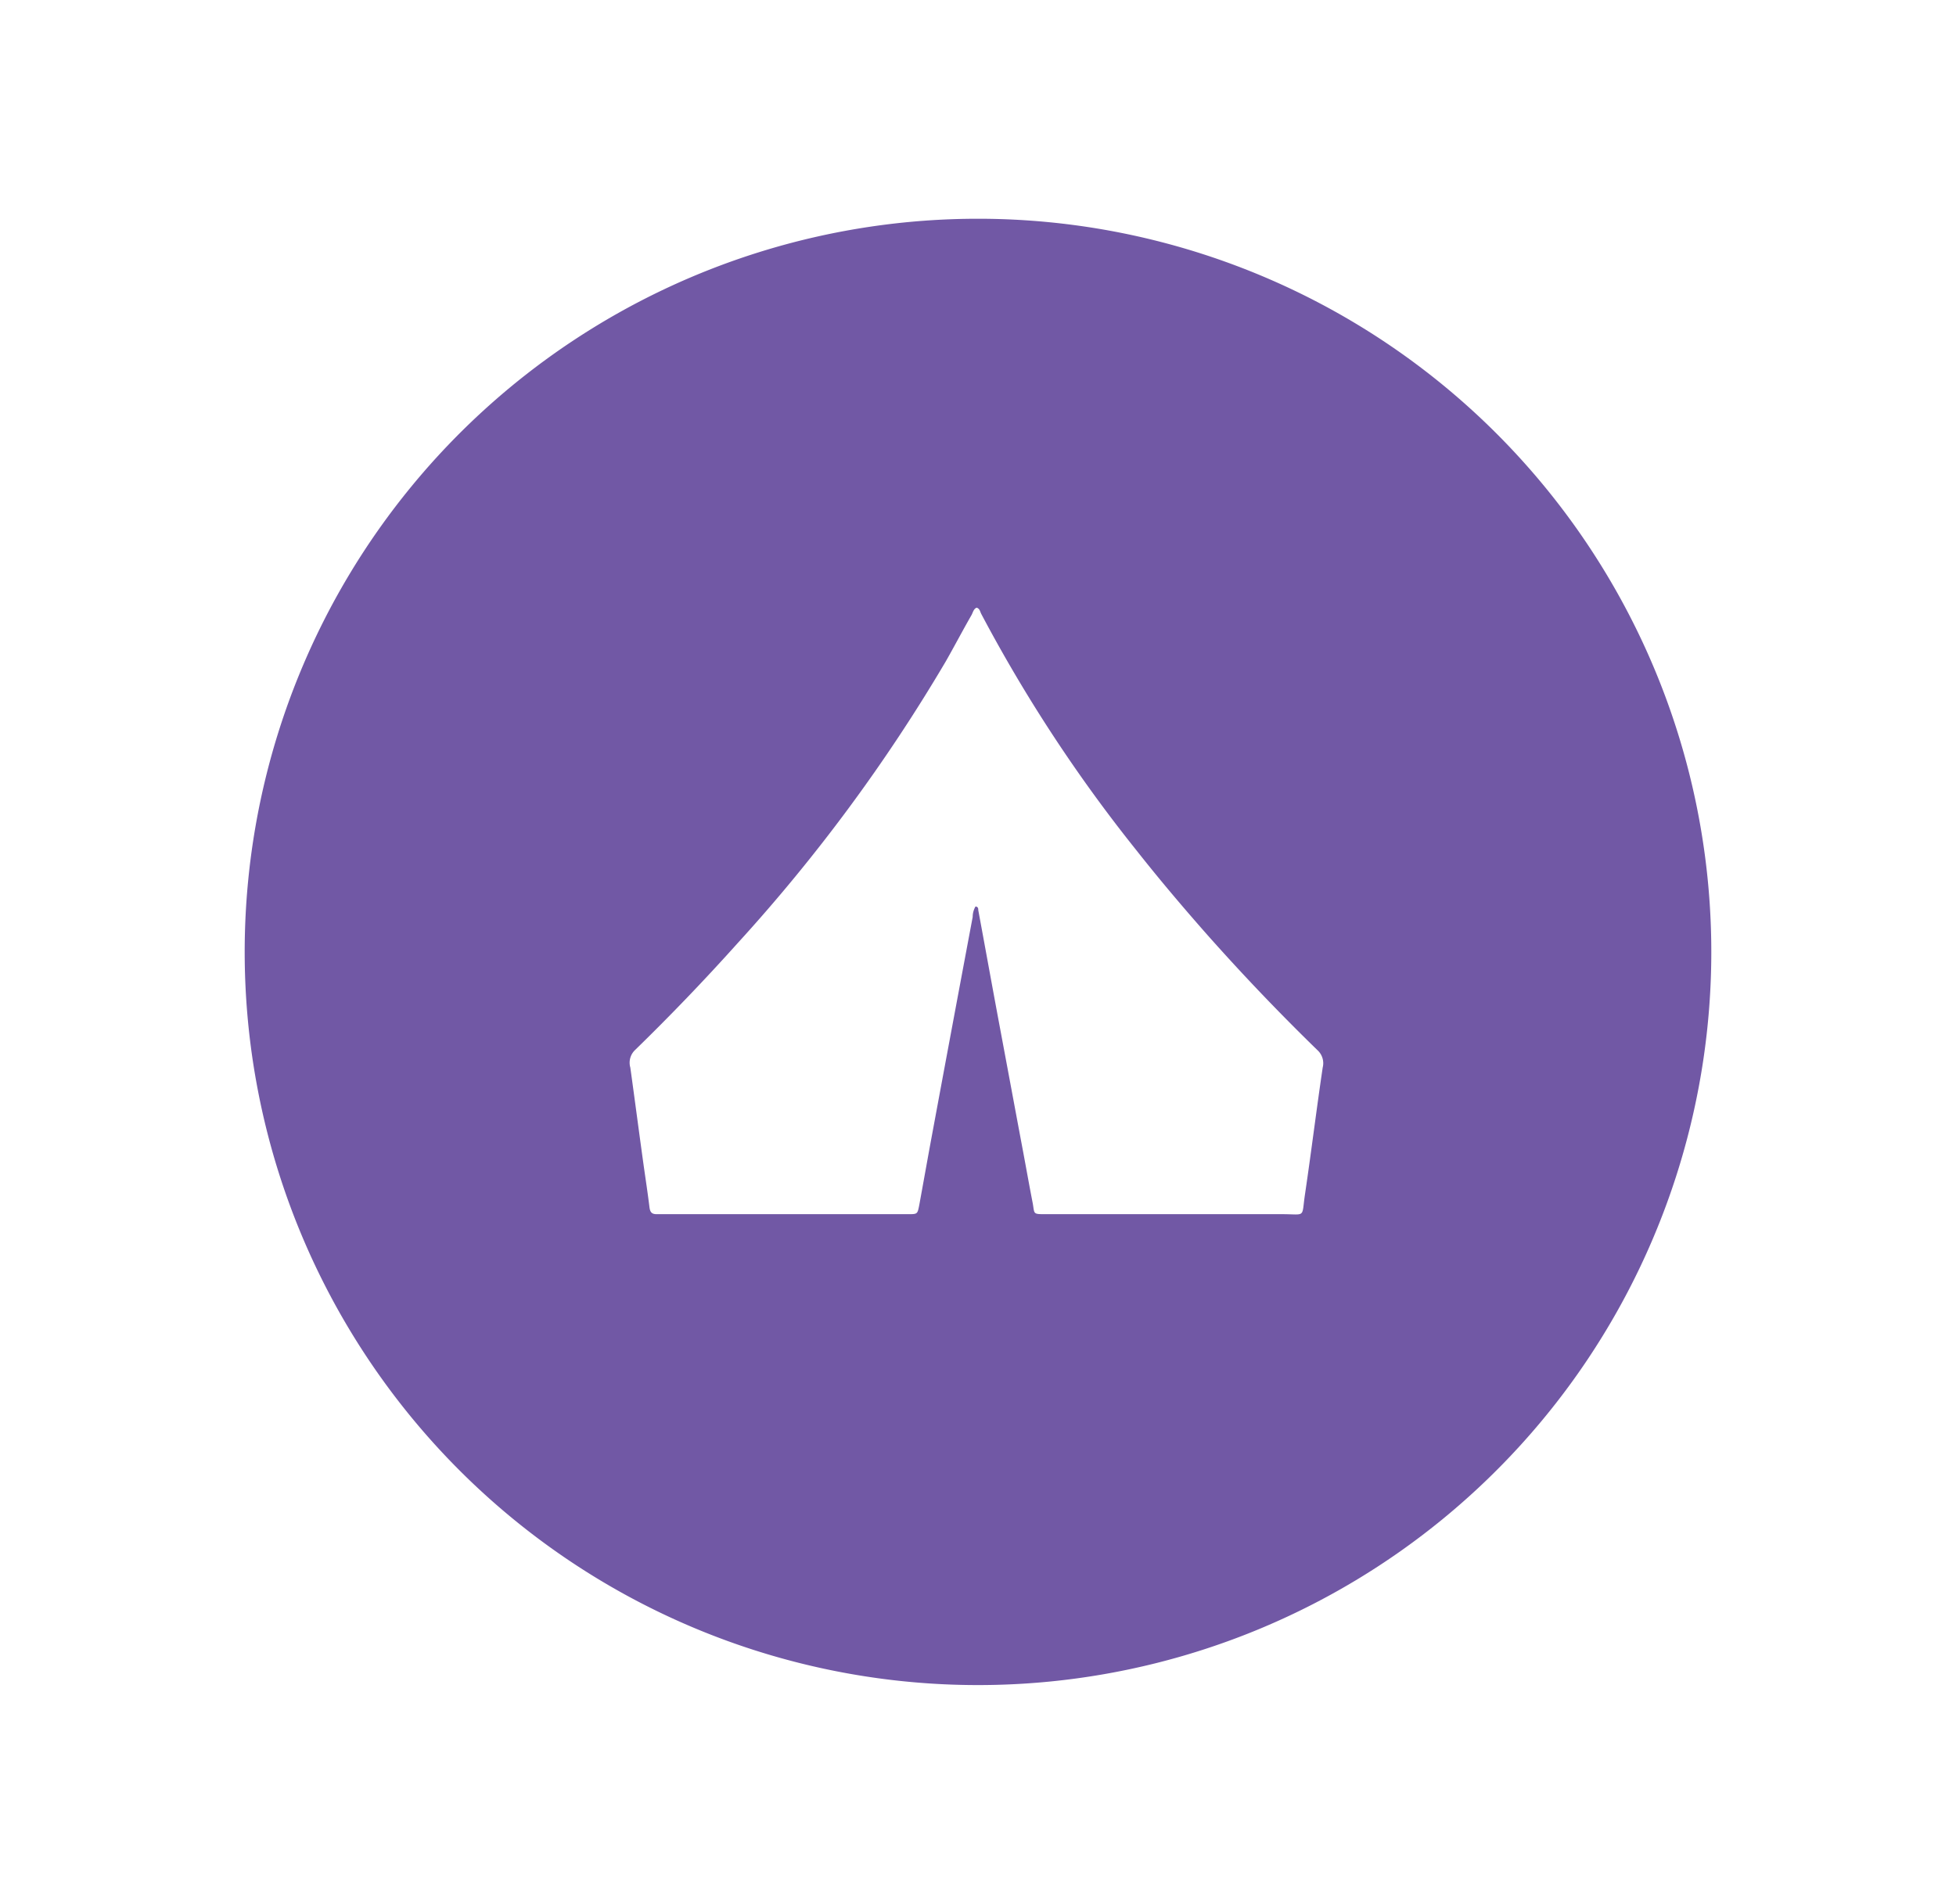 <svg id="Layer_1" data-name="Layer 1" xmlns="http://www.w3.org/2000/svg" viewBox="0 0 151 147"><defs><style>.cls-1{fill:#7158a5;}</style></defs><title>LArtboard 14S</title><path class="cls-1" d="M75.5,16.89A56.61,56.61,0,1,0,132.11,73.5,56.62,56.62,0,0,0,75.5,16.89Zm26.61,65.54c-.48,3.24-.88,6.49-1.36,9.74-.29,1.91.11,1.58-1.77,1.58-6.06,0-12.11,0-18.16,0h-.09c-1,0-.86,0-1-.82-.25-1.28-.48-2.57-.72-3.86-.6-3.19-1.19-6.38-1.79-9.58s-1.13-6.15-1.7-9.22c0-.11,0-.25-.21-.28a1.58,1.58,0,0,0-.22.81q-1.64,8.73-3.26,17.48c-.29,1.58-.57,3.16-.86,4.74-.14.72-.14.73-.83.73h-19c-.15,0-.3,0-.45,0-.38,0-.5-.16-.55-.52-.14-1.15-.32-2.3-.48-3.45-.34-2.45-.66-4.9-1-7.35A1.35,1.35,0,0,1,49,81.1q4.11-4,7.93-8.26A130.76,130.76,0,0,0,73,51.09c.68-1.19,1.31-2.4,2-3.6.11-.2.15-.46.39-.57.25.07.27.31.36.48a115.94,115.94,0,0,0,12,18.28c1.75,2.22,3.58,4.38,5.45,6.5q4.1,4.62,8.52,8.92A1.36,1.36,0,0,1,102.11,82.43Z"/></svg>